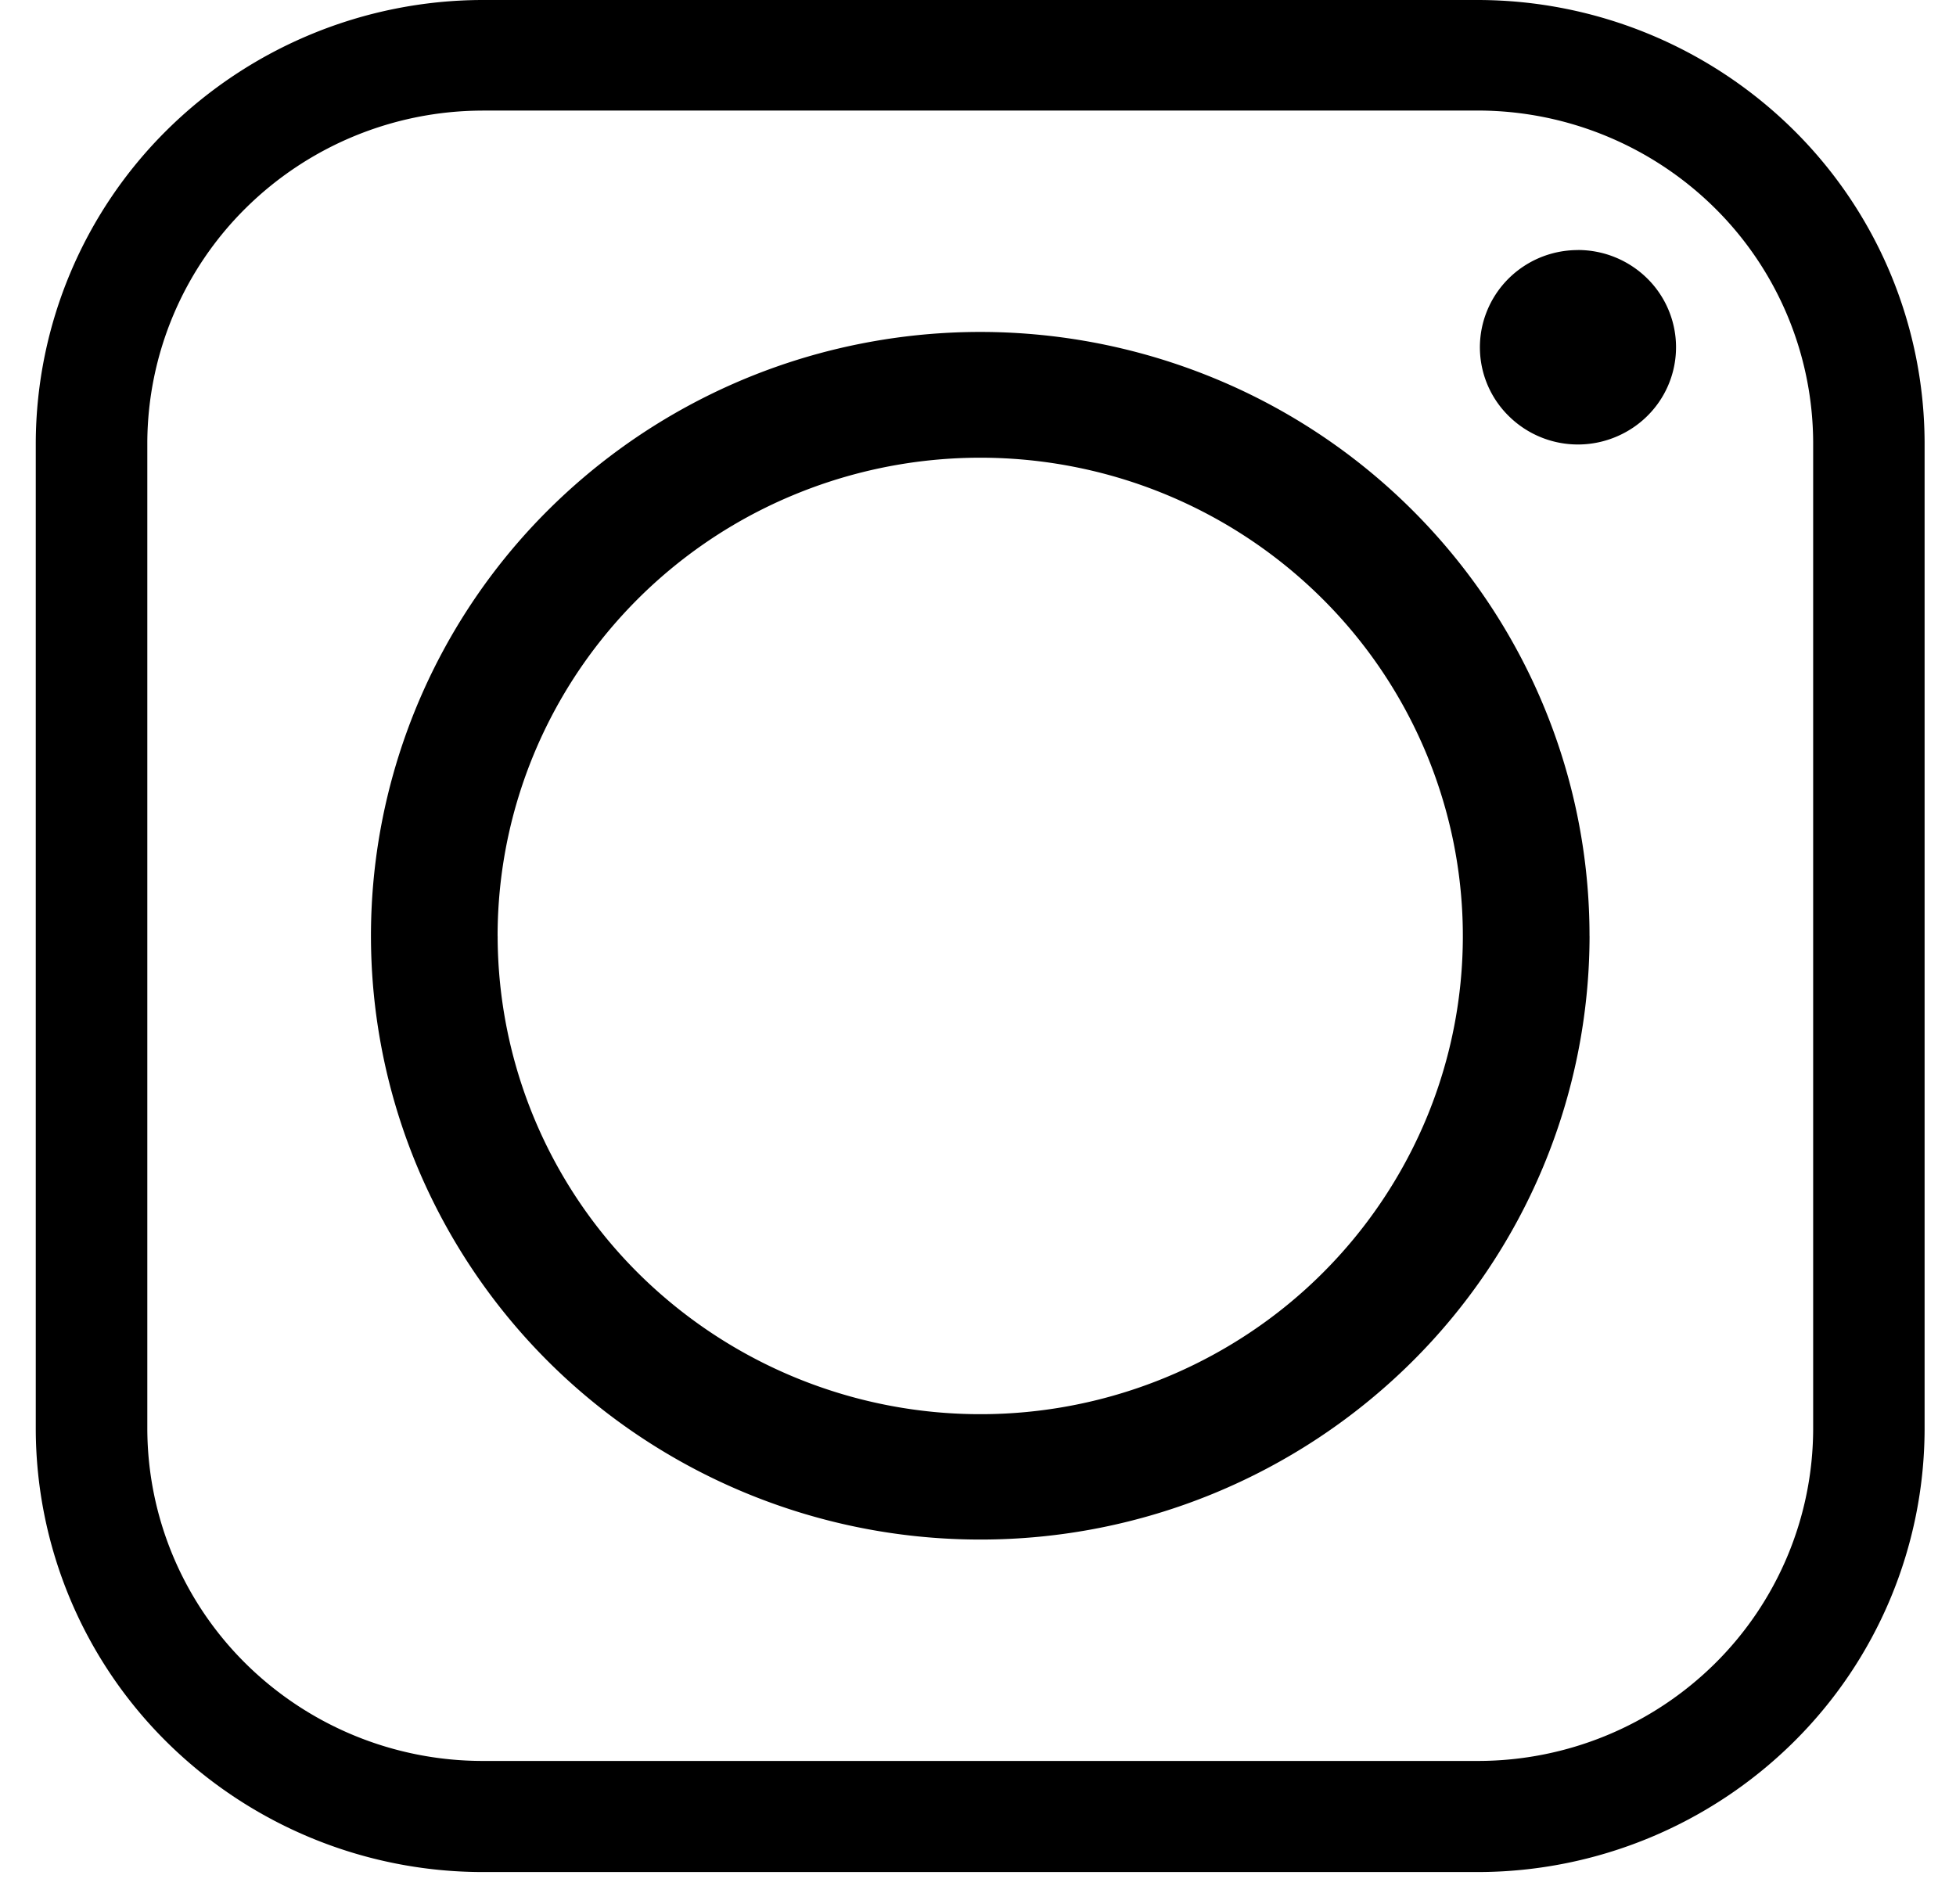 <svg width="38" height="37" fill="none" xmlns="http://www.w3.org/2000/svg"><path fill-rule="evenodd" clip-rule="evenodd" d="M30.88 18.189c.002-2.321-.692-4.59-1.992-6.52a11.815 11.815 0 0 0-5.31-4.324 11.935 11.935 0 0 0-6.84-.67 11.87 11.87 0 0 0-6.062 3.21 11.701 11.701 0 0 0-3.241 6.007 11.636 11.636 0 0 0 .672 6.78 11.755 11.755 0 0 0 4.36 5.265 11.912 11.912 0 0 0 6.577 1.978 11.89 11.89 0 0 0 8.367-3.434 11.68 11.68 0 0 0 3.47-8.293Zm-.225-13.33c-.377 0-.745.11-1.058.318a1.892 1.892 0 0 0-.701.848 1.872 1.872 0 0 0 .413 2.057 1.91 1.91 0 0 0 2.076.41c.348-.143.646-.385.855-.695a1.877 1.877 0 0 0-.237-2.385 1.916 1.916 0 0 0-1.348-.554ZM9.37 2.148h19.347a6.554 6.554 0 0 1 4.595 1.892 6.438 6.438 0 0 1 1.913 4.554v19.177a6.432 6.432 0 0 1-1.91 4.555 6.547 6.547 0 0 1-4.598 1.891H9.37a6.55 6.55 0 0 1-4.596-1.891 6.435 6.435 0 0 1-1.912-4.555V8.595a6.44 6.44 0 0 1 1.914-4.553A6.556 6.556 0 0 1 9.37 2.149ZM28.717 0H9.37a8.742 8.742 0 0 0-6.125 2.525 8.587 8.587 0 0 0-2.55 6.07v19.177A8.58 8.58 0 0 0 3.24 33.85a8.734 8.734 0 0 0 6.13 2.526h19.347a8.734 8.734 0 0 0 6.129-2.527 8.58 8.58 0 0 0 2.544-6.077V8.595a8.58 8.58 0 0 0-2.548-6.072A8.734 8.734 0 0 0 28.714 0h.003ZM9.667 18.189c0-1.838.55-3.635 1.58-5.164a9.358 9.358 0 0 1 4.208-3.423 9.453 9.453 0 0 1 5.417-.53 9.402 9.402 0 0 1 4.8 2.544 9.267 9.267 0 0 1 2.567 4.758 9.216 9.216 0 0 1-.533 5.369 9.31 9.31 0 0 1-3.453 4.17 9.435 9.435 0 0 1-11.837-1.157 9.257 9.257 0 0 1-2.748-6.569" fill="#000"/></svg>